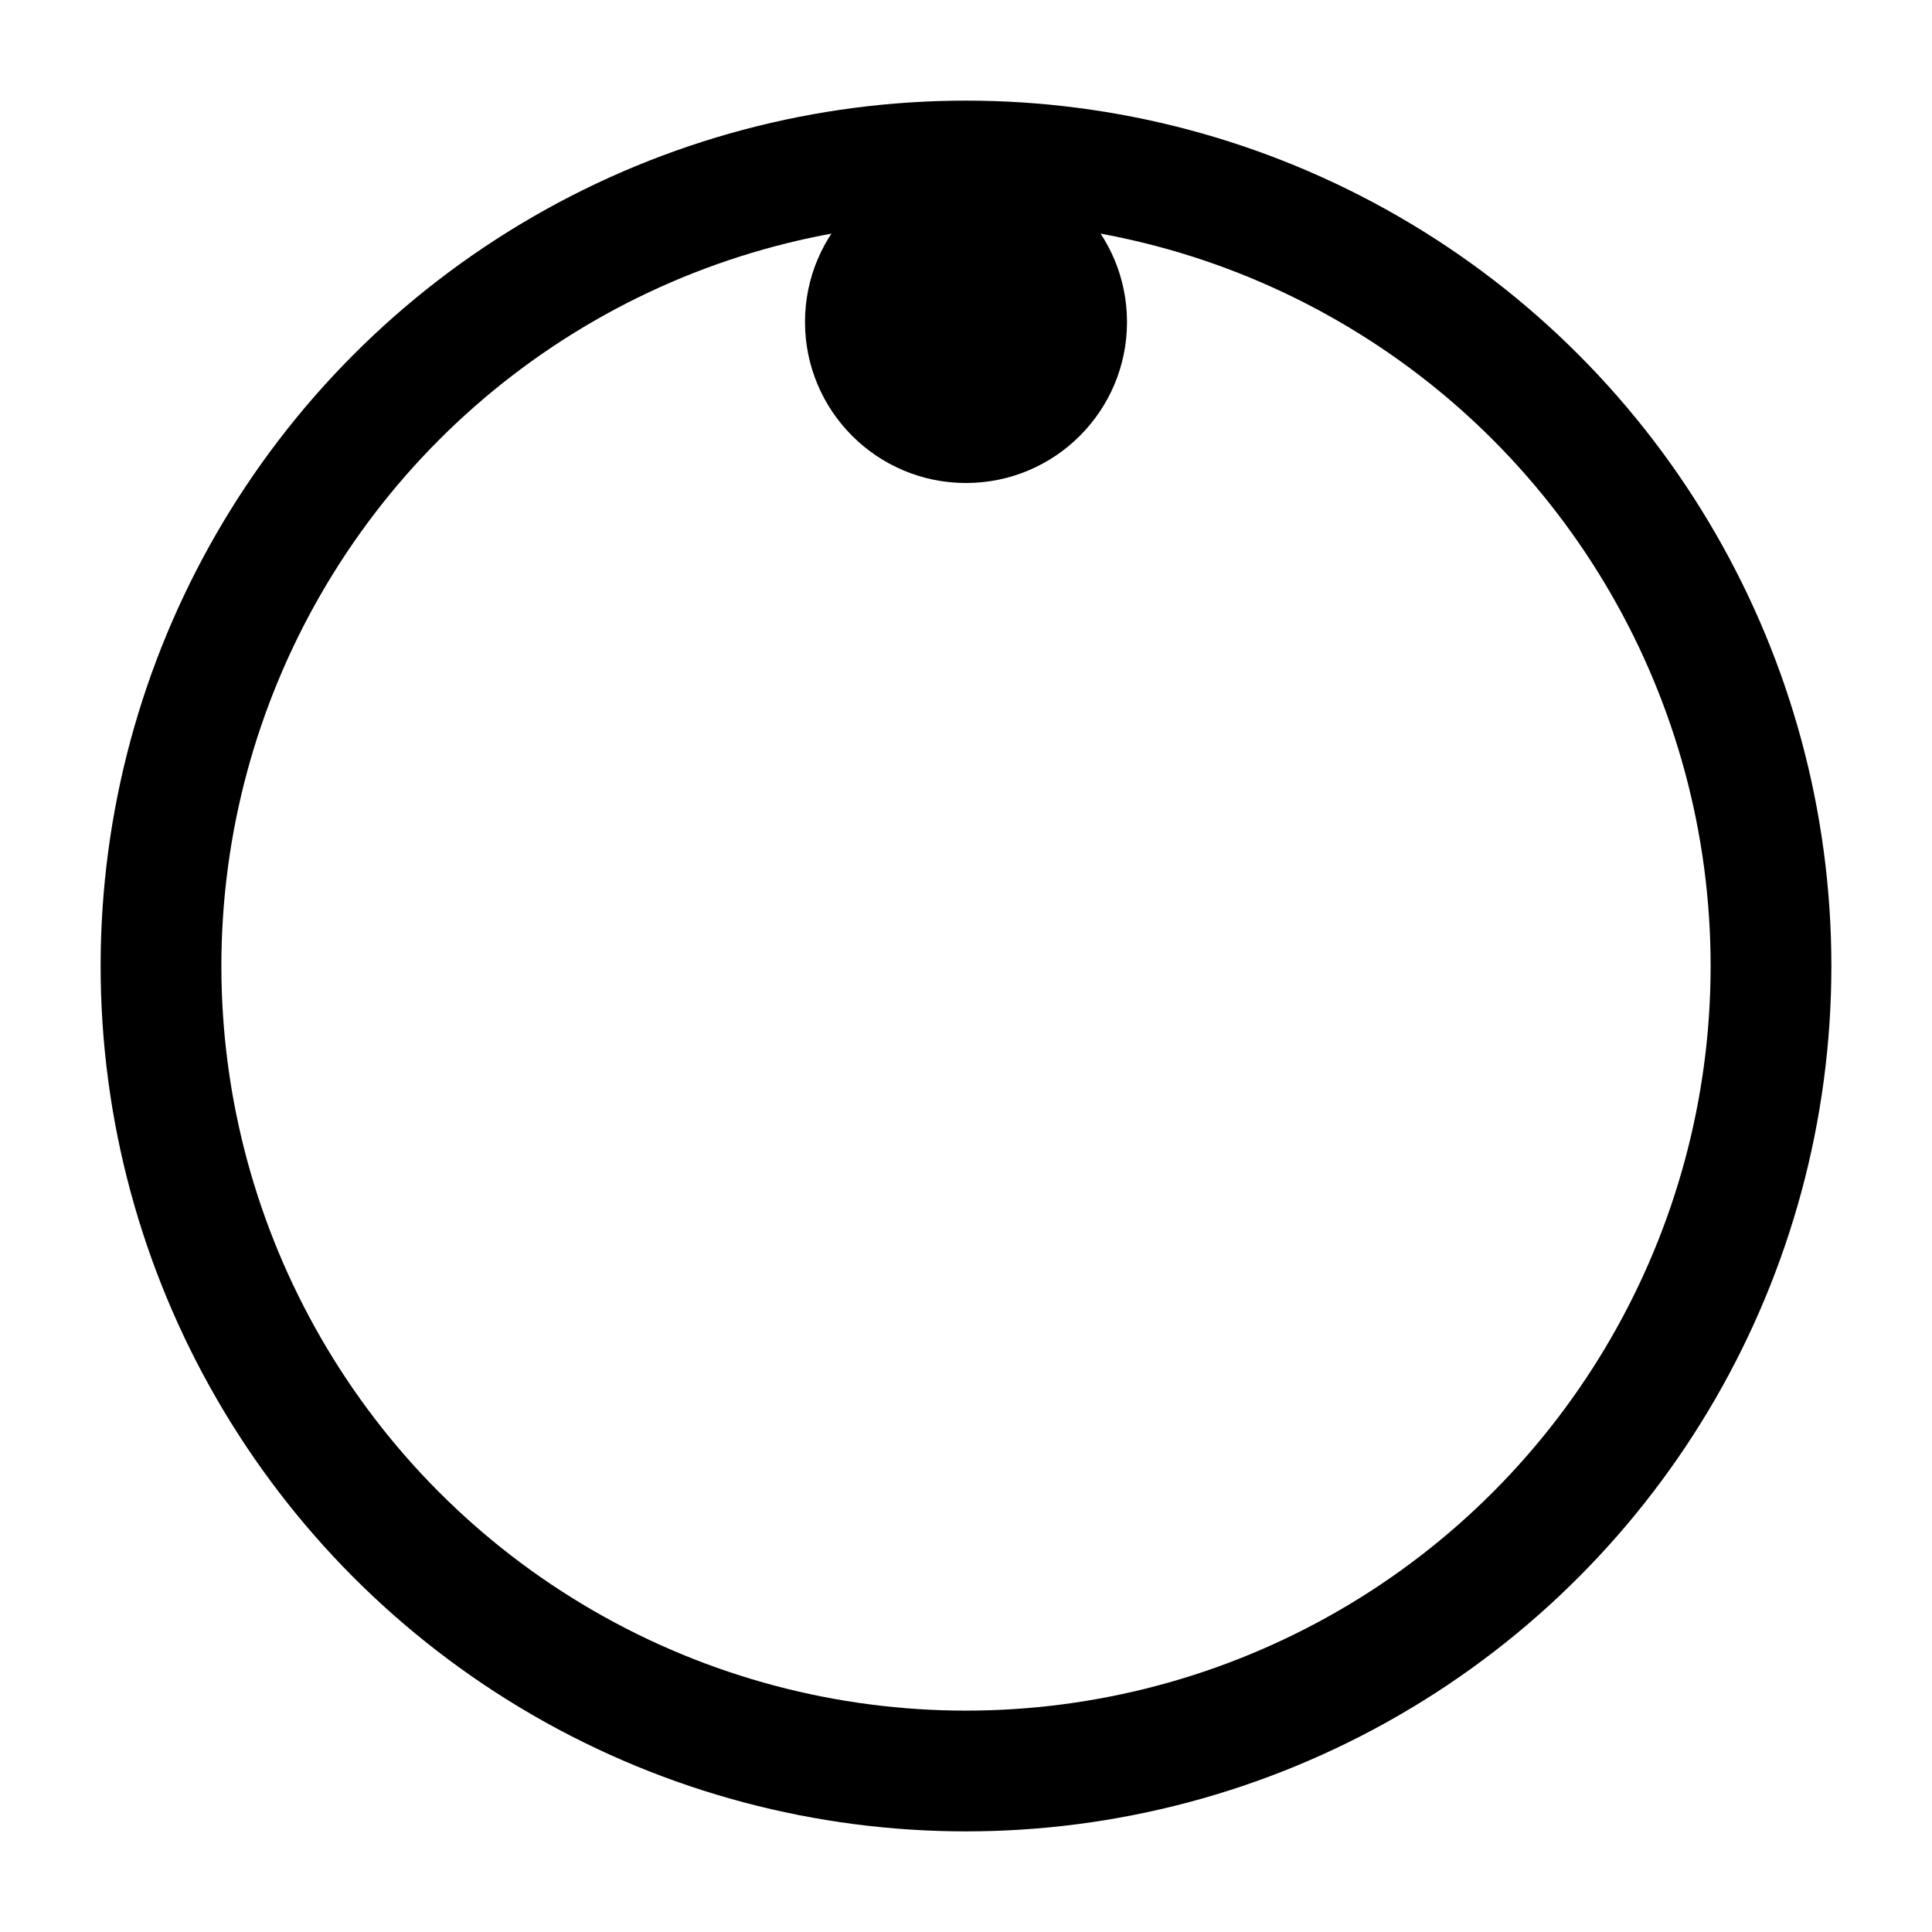 <svg xmlns="http://www.w3.org/2000/svg" width="24" height="24" fill="none" viewBox="0 0 24 24">
  <circle cx="12" cy="4" r="2" fill="color(display-p3 .98 .561 .561)"/>
  <circle cx="12" cy="12" r="10" stroke="#000" stroke-width="1.5"/>
</svg>
